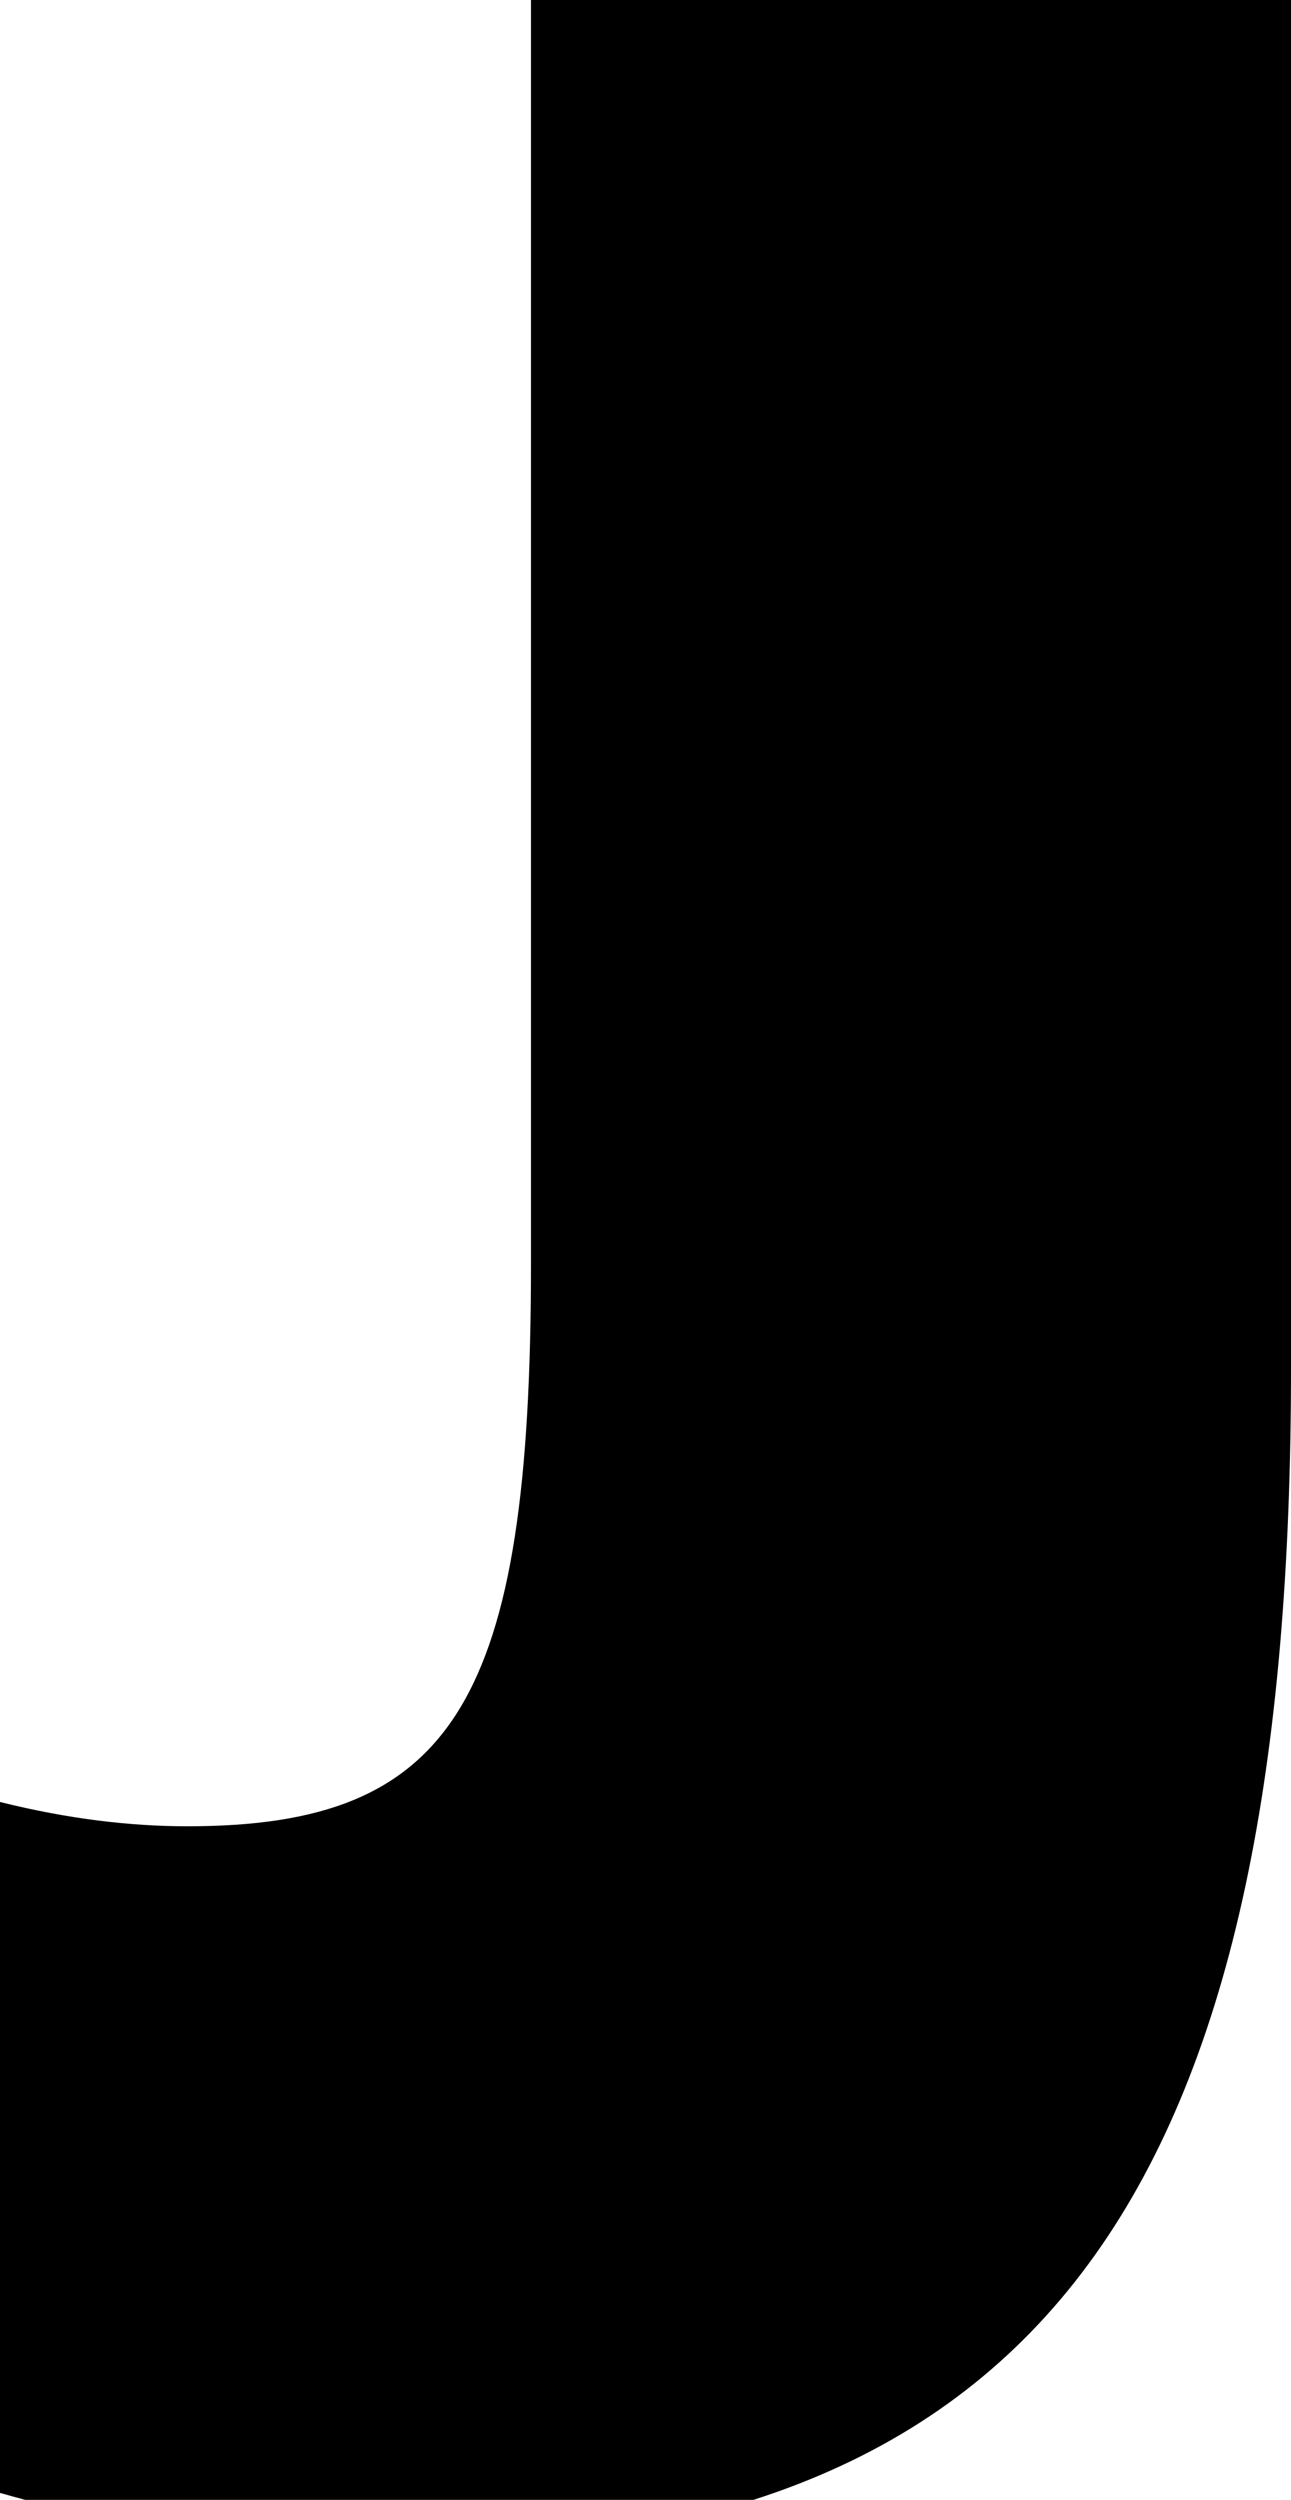 <ns0:svg xmlns:ns0="http://www.w3.org/2000/svg" viewBox="25 0 372 720" xml:space="preserve" width="372" height="720"><ns0:path d="M140 -14C332 -14 397 98 397 326V720H178V356C178 230 156 194 79 194C63 194 45 196 25 201V2C60 -8 99 -14 140 -14Z" fill="black" transform="translate(0, 720) scale(1, -1)" /></ns0:svg>